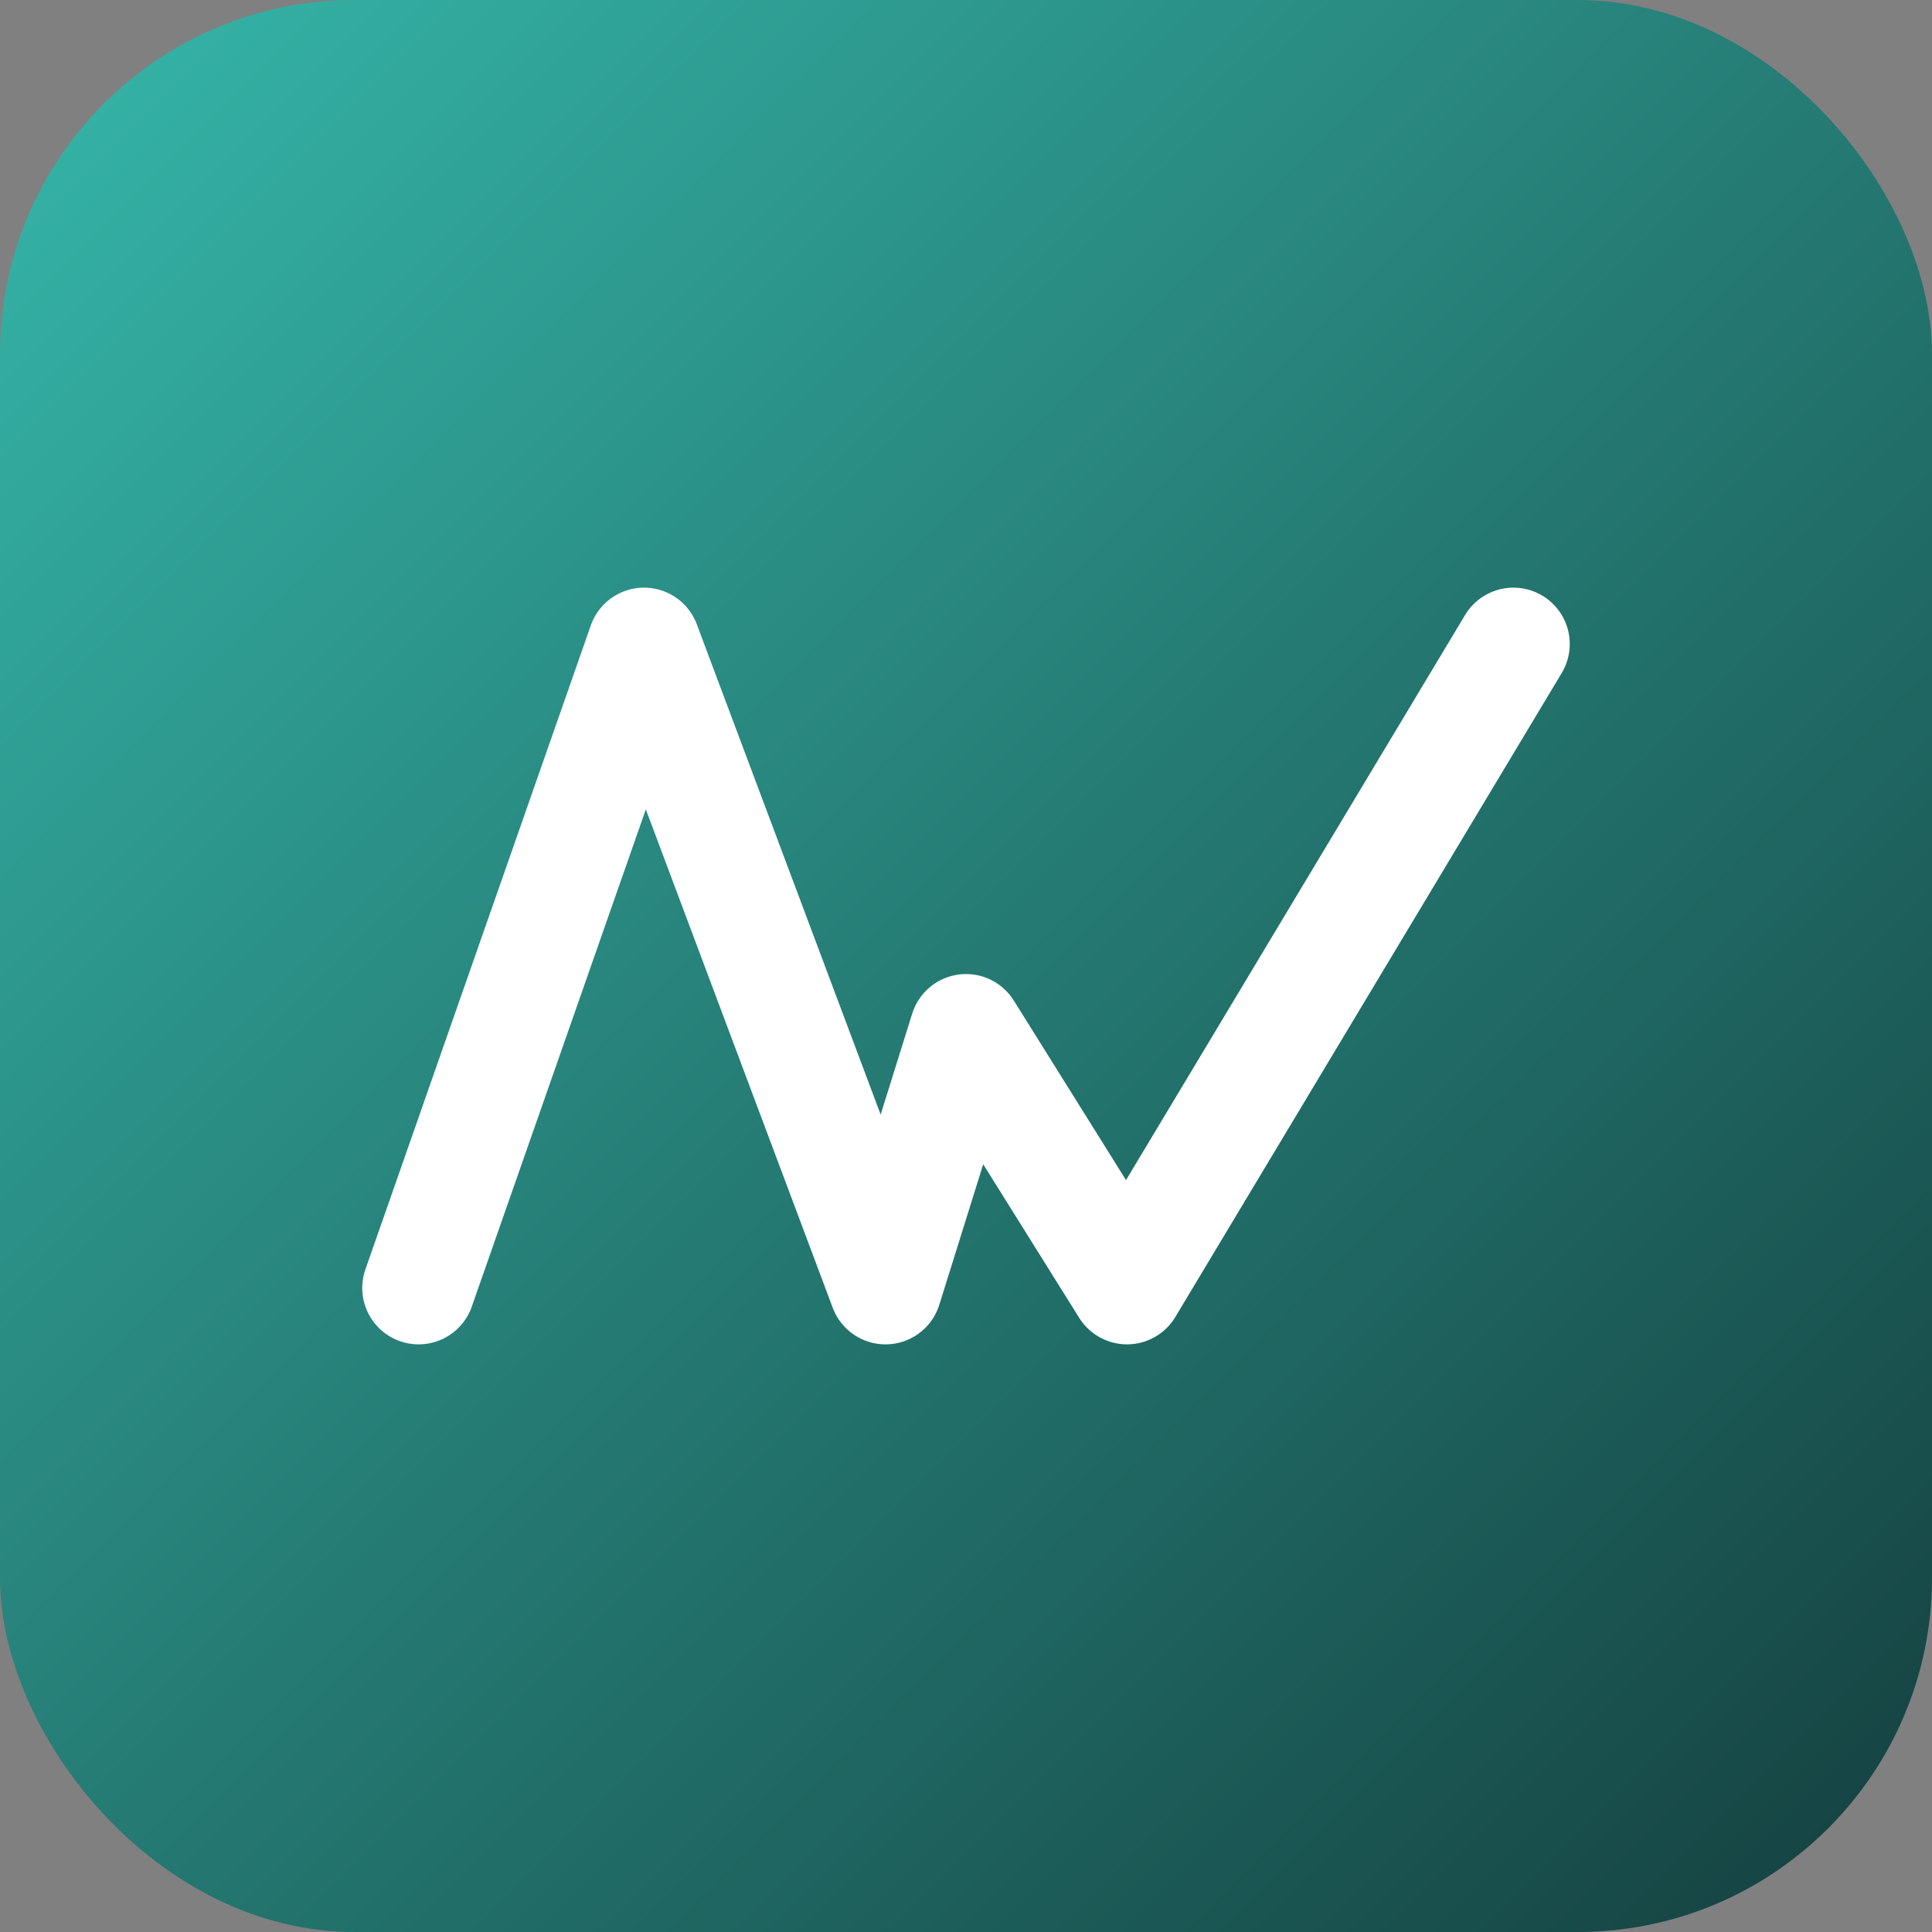 <svg xmlns="http://www.w3.org/2000/svg" viewBox="0 0 120 120">
  <rect x="0" y="0" width="120" height="120" fill="#808080" stroke="none"/>
  <defs>
    <linearGradient id="g" x1="0" x2="1" y1="0" y2="1">
      <stop offset="0%" stop-color="#36b7aa"/>
      <stop offset="100%" stop-color="#143f3e"/>
    </linearGradient>
  </defs>
  <rect width="120" height="120" rx="22" fill="url(#g)"/>
  <path d="M26 80 L40 40 L55 80 L60 64 L70 80 L94 40" stroke="white" stroke-width="7" fill="none" stroke-linecap="round" stroke-linejoin="round"/>
</svg>

